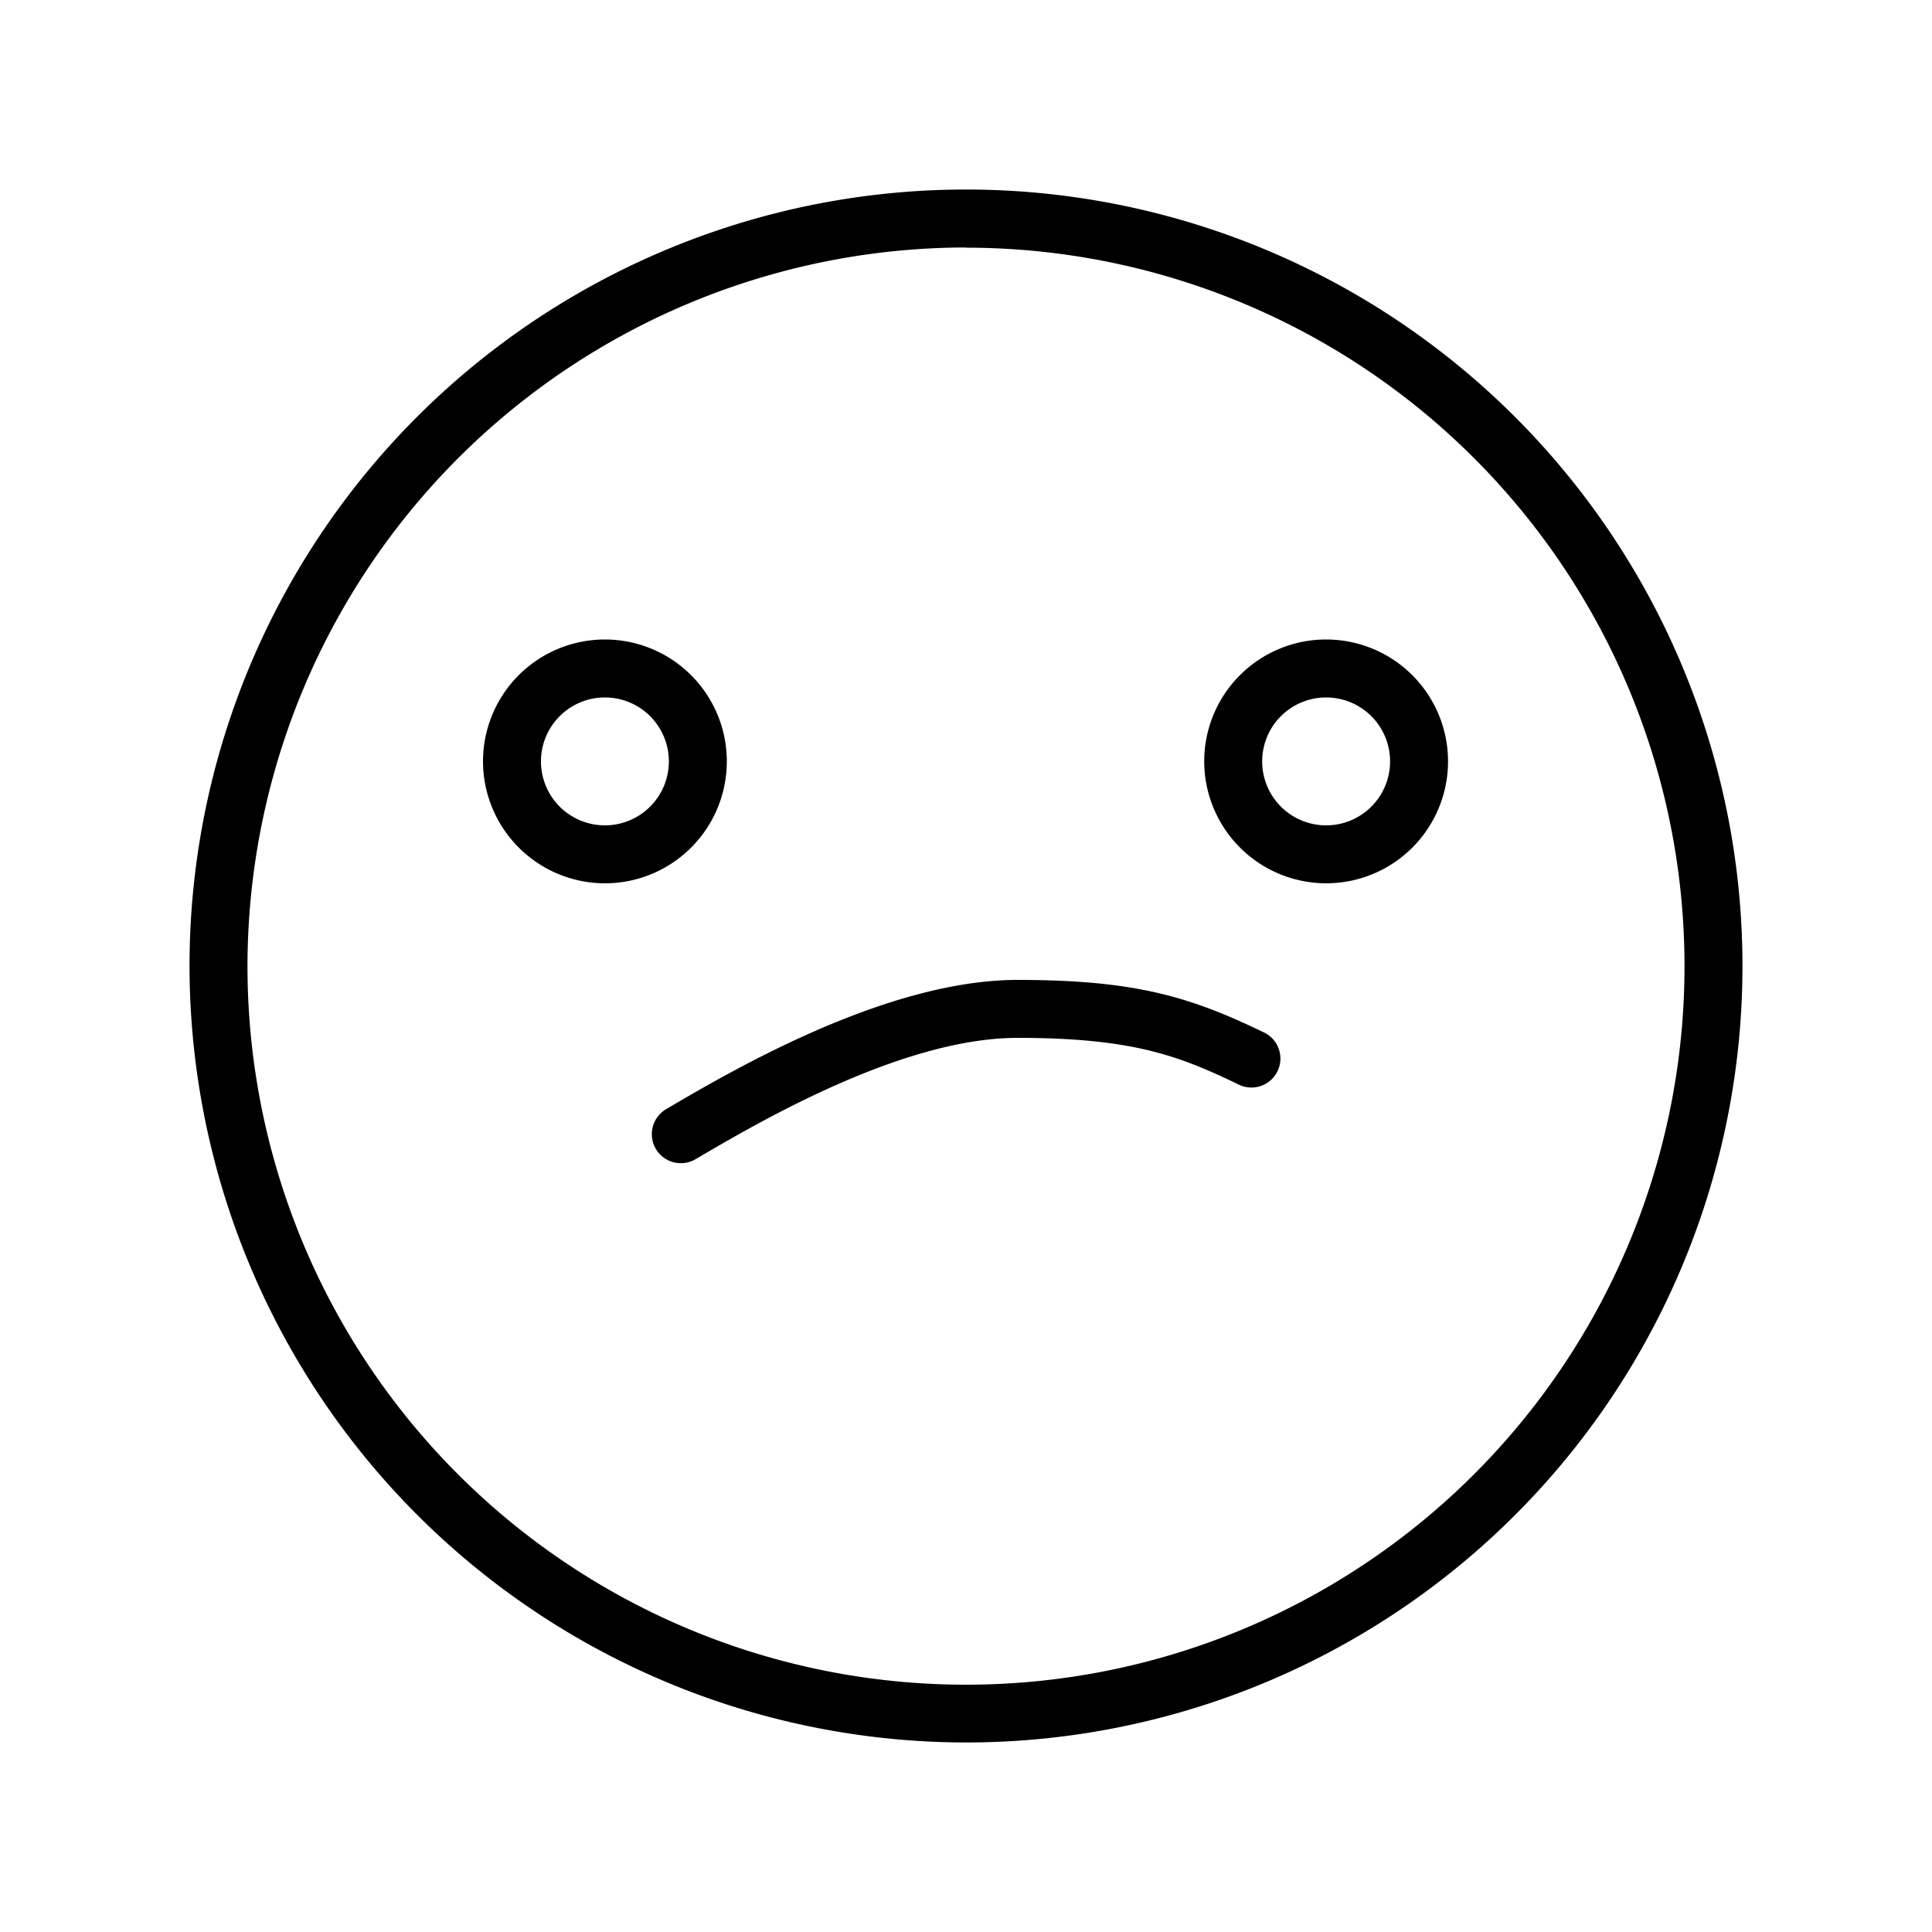 <svg xmlns="http://www.w3.org/2000/svg" data-name="Layer 2" viewBox="0 0 100 100" x="0px" y="0px"><title>Artboard 29</title><path d="M50,90.19A40.19,40.19,0,1,0,9.81,50,40.23,40.23,0,0,0,50,90.19Zm0-77.37A37.19,37.19,0,1,1,12.81,50,37.23,37.23,0,0,1,50,12.81ZM34.53,57.38c3.4-2,11.37-6.66,18.14-6.66,6.06,0,8.92.87,12.69,2.69a1.5,1.5,0,1,1-1.3,2.7c-3-1.44-5.4-2.39-11.39-2.39S39.24,58.1,36,60a1.5,1.5,0,0,1-1.52-2.59ZM31.35,45.72A6.31,6.31,0,1,0,25,39.41,6.32,6.32,0,0,0,31.35,45.72Zm0-9.62A3.31,3.31,0,1,1,28,39.41,3.31,3.31,0,0,1,31.35,36.1Zm37.29,9.62a6.31,6.31,0,1,0-6.31-6.31A6.32,6.32,0,0,0,68.65,45.72Zm0-9.62a3.31,3.31,0,1,1-3.31,3.31A3.31,3.31,0,0,1,68.65,36.1Z"/></svg>
